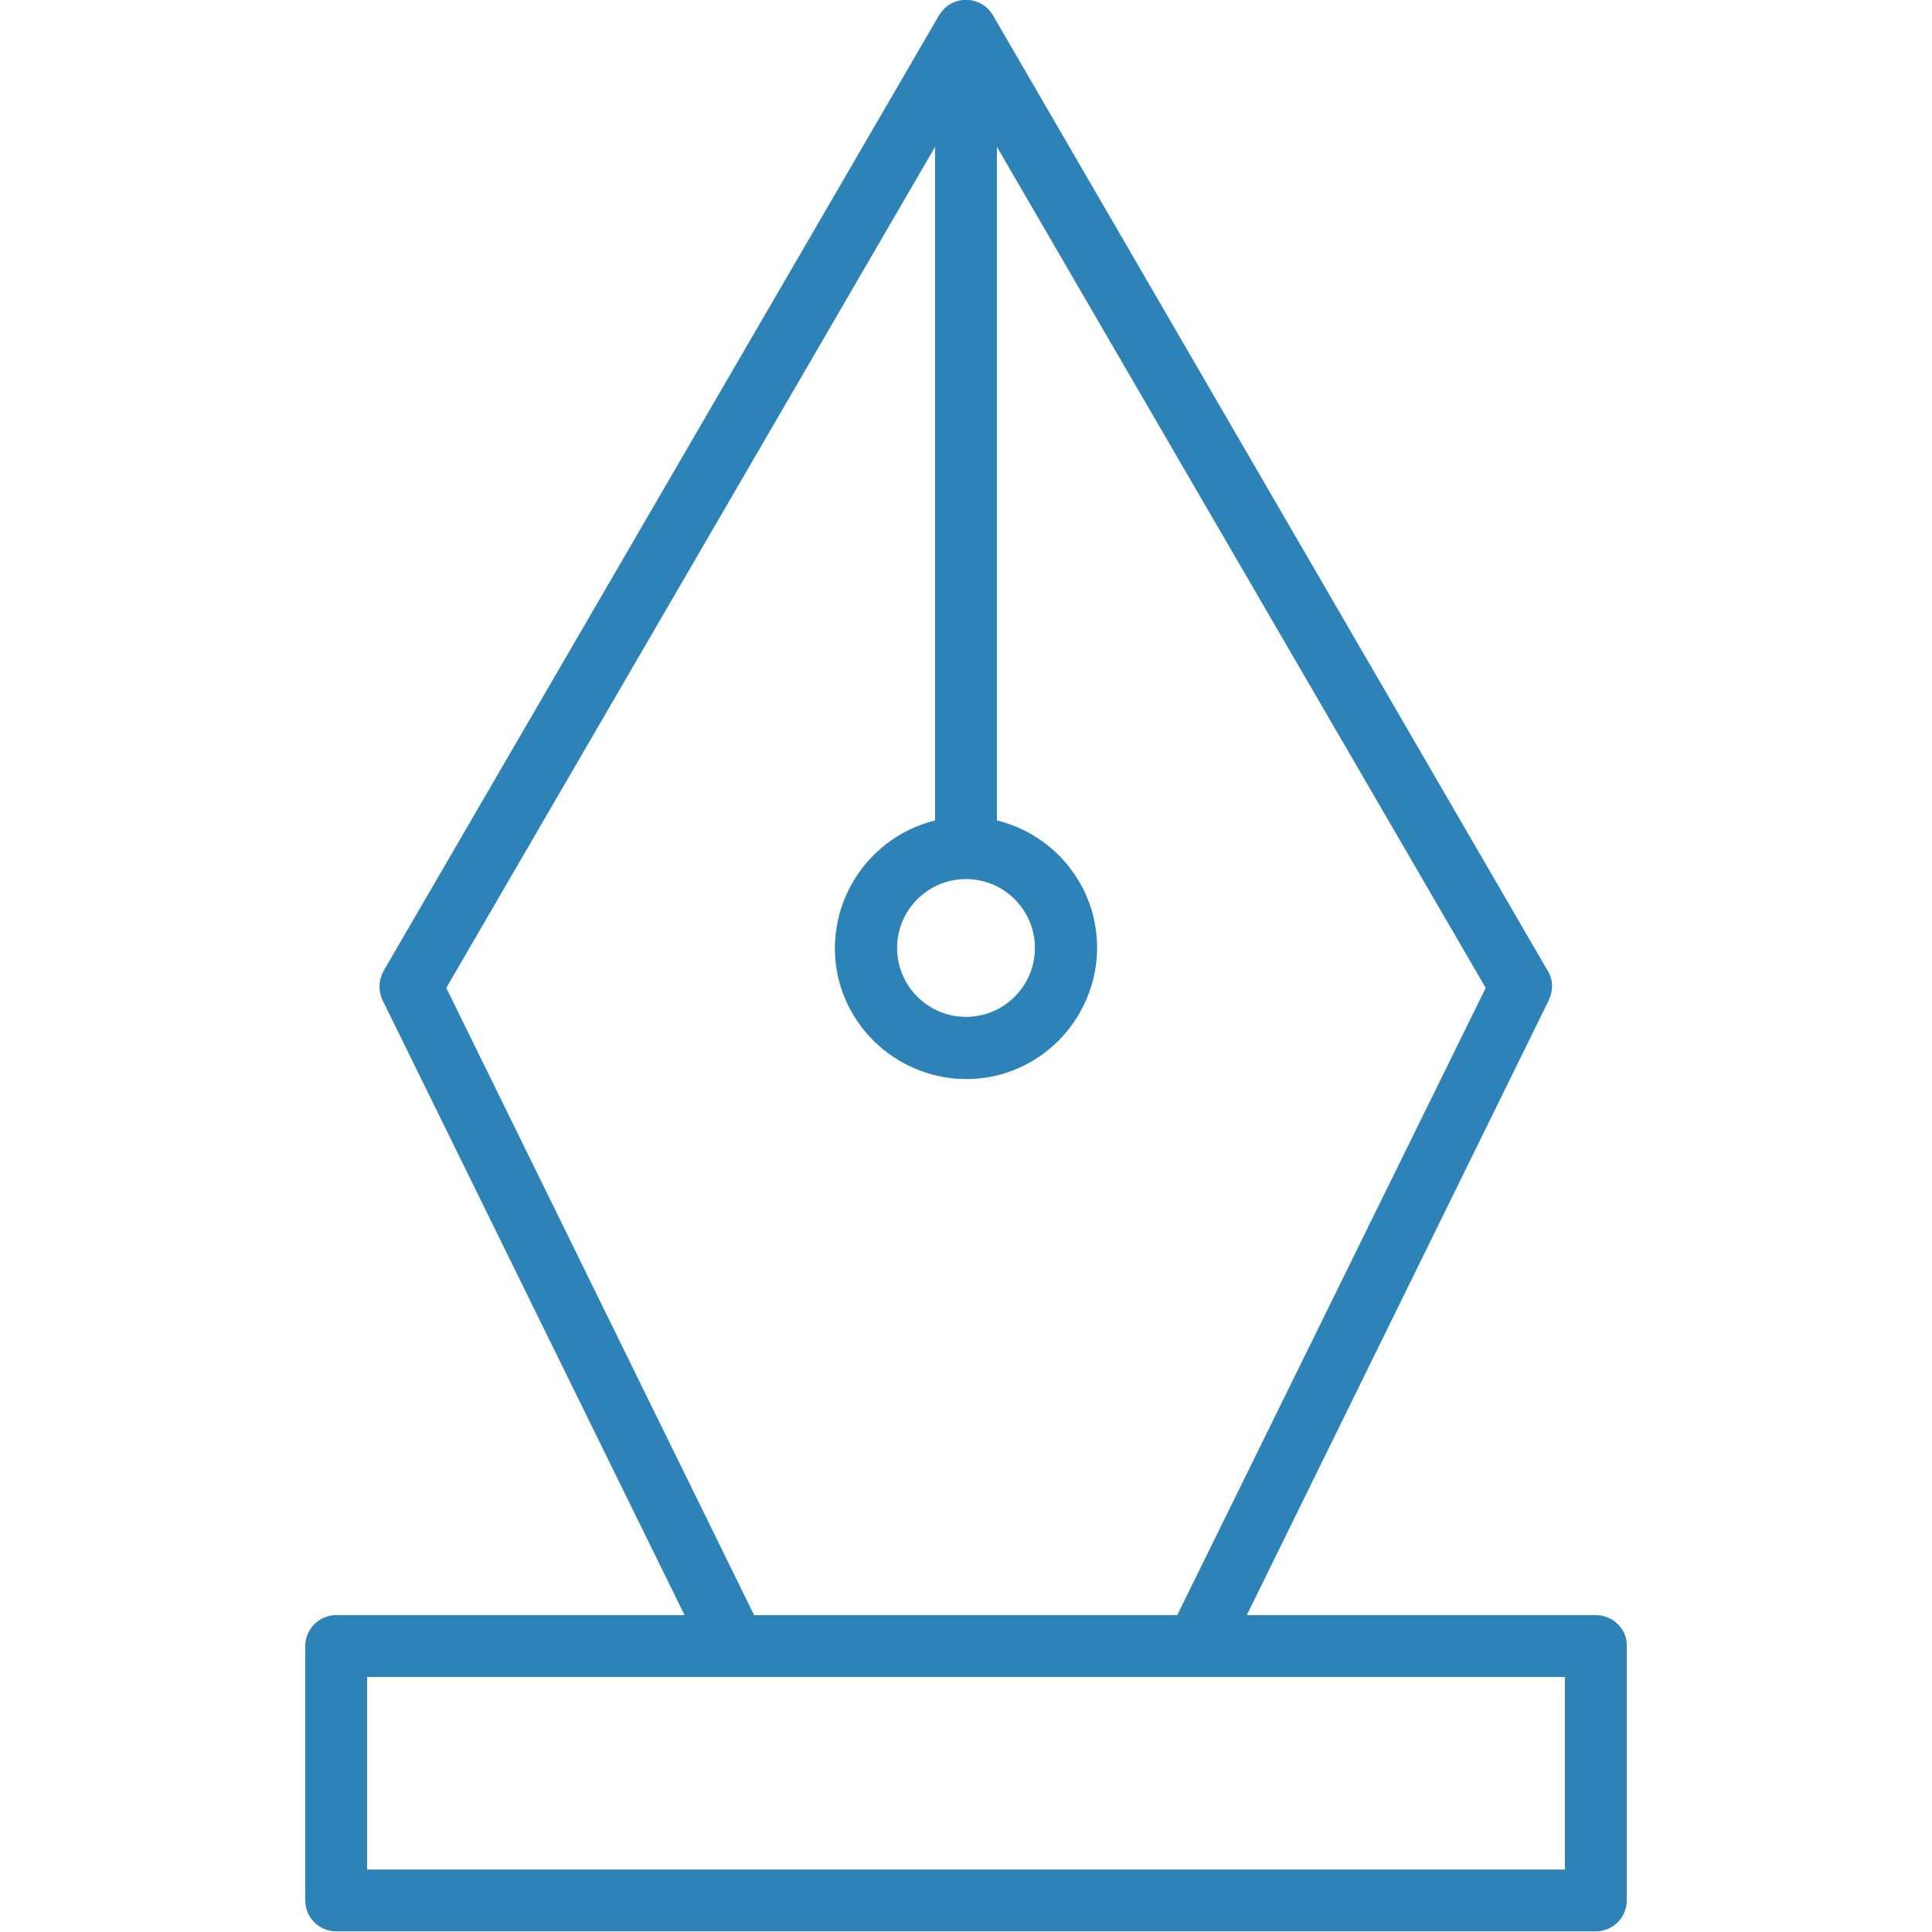 <?xml version="1.0" encoding="utf-8"?>
<!-- Generator: Adobe Illustrator 24.2.3, SVG Export Plug-In . SVG Version: 6.00 Build 0)  -->
<svg version="1.1" id="Layer_1" xmlns="http://www.w3.org/2000/svg" xmlns:xlink="http://www.w3.org/1999/xlink" x="0px" y="0px"
	 viewBox="0 0 300 300" style="enable-background:new 0 0 300 300;" xml:space="preserve">
<style type="text/css">
	.st0{fill:#2D82B7;}
</style>
<path class="st0" d="M247.8,250.8h-54.2l46.9-95.5c0.7-1.5,0.7-3.2-0.2-4.6L154.2,2.4c-1.3-2.3-4.3-3.1-6.6-1.8
	c-0.7,0.4-1.3,1-1.8,1.8L59.6,150.7c-0.8,1.4-0.9,3.1-0.2,4.6l46.9,95.5H52.2c-2.7,0-4.8,2.2-4.8,4.8v39.5c0,2.7,2.2,4.8,4.8,4.8
	h195.6c2.7,0,4.8-2.2,4.8-4.8v-39.5C252.7,253,250.5,250.8,247.8,250.8L247.8,250.8z M150,136.5c5.9,0,10.7,4.8,10.7,10.7
	s-4.8,10.7-10.7,10.7c-5.9,0-10.7-4.8-10.7-10.7l0,0C139.3,141.3,144.1,136.5,150,136.5z M69.3,153.4l75.9-130.6v104.6
	c-10.9,2.7-17.6,13.7-15,24.6c2.7,10.9,13.7,17.6,24.6,15c10.9-2.7,17.6-13.7,15-24.6c-1.8-7.4-7.6-13.2-15-15V22.8l75.9,130.6
	l-47.9,97.4h-65.7L69.3,153.4z M243,290.3H57v-29.9h186V290.3z"/>
</svg>
